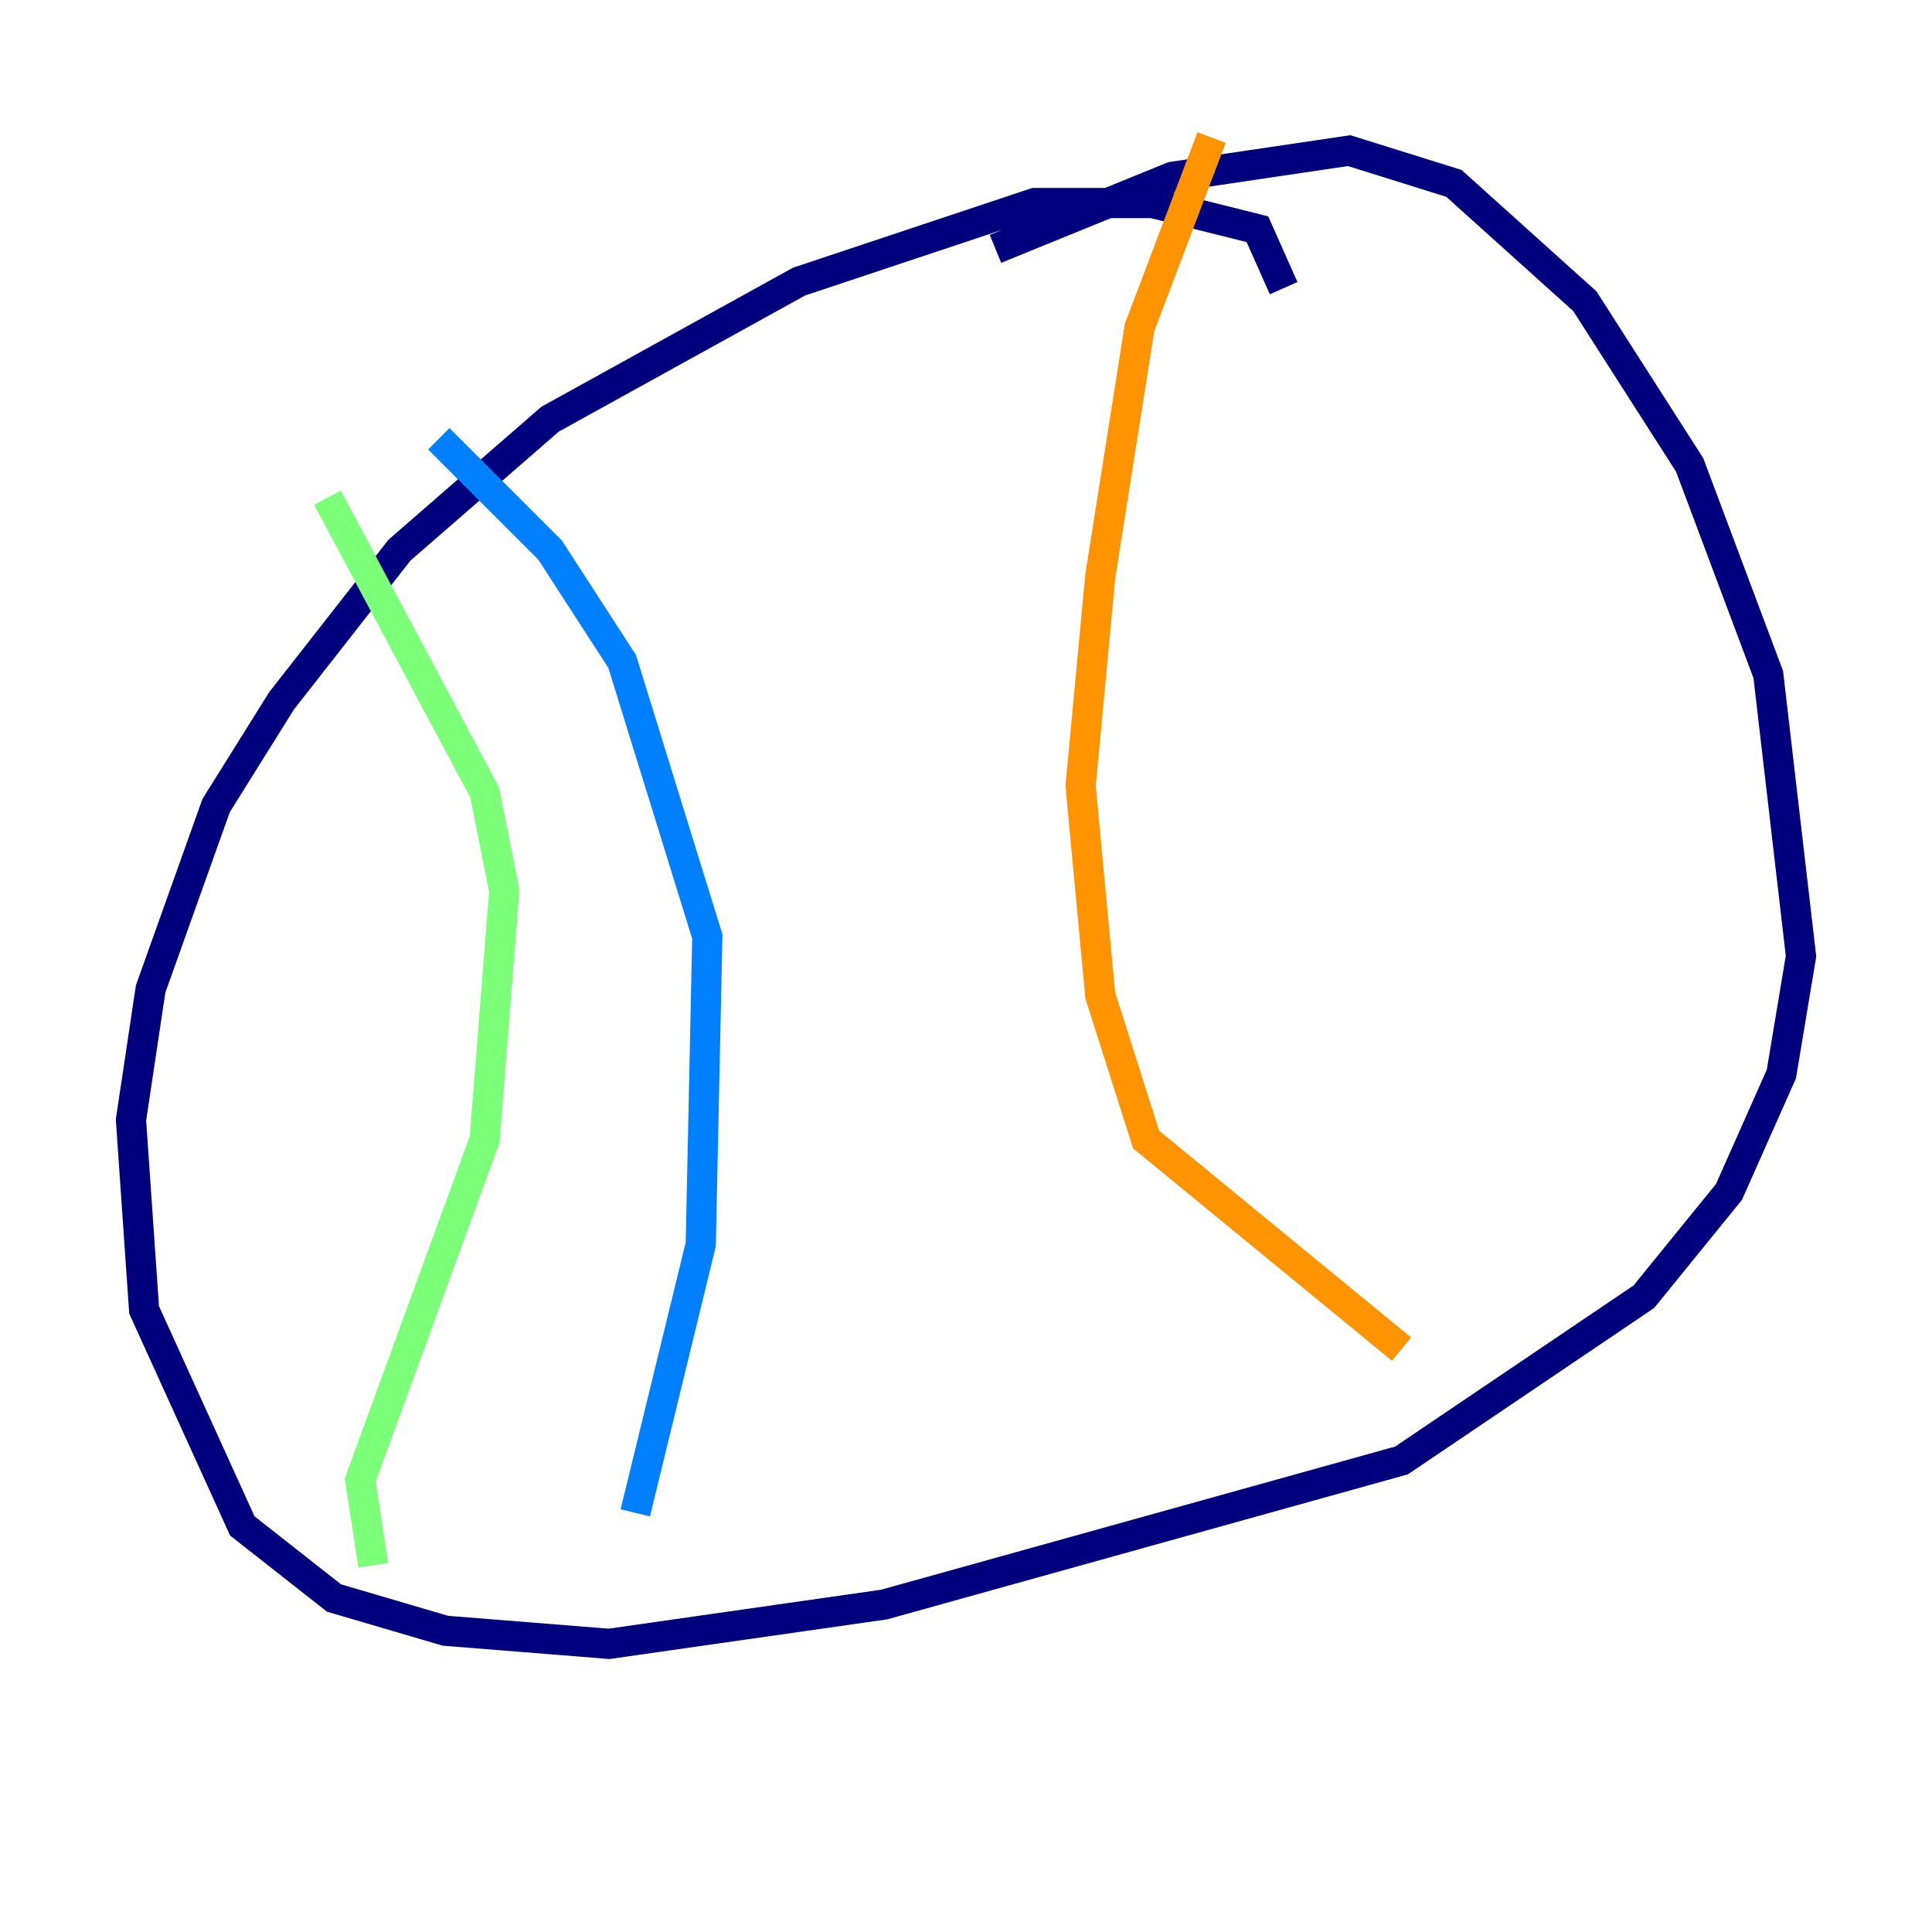 <?xml version="1.0" encoding="utf-8" ?>
<svg baseProfile="tiny" height="128" version="1.2" viewBox="0,0,128,128" width="128" xmlns="http://www.w3.org/2000/svg" xmlns:ev="http://www.w3.org/2001/xml-events" xmlns:xlink="http://www.w3.org/1999/xlink"><defs /><polyline fill="none" points="85.044,19.091 83.308,15.186 76.366,13.451 68.556,13.451 52.936,18.658 36.447,27.77 26.468,36.447 18.658,46.427 14.319,53.37 9.98,65.519 8.678,74.197 9.546,86.78 16.054,101.098 22.129,105.871 29.505,108.041 40.352,108.909 58.576,106.305 92.854,96.759 108.909,85.912 114.549,78.969 118.02,71.159 119.322,63.349 117.153,44.691 111.946,30.807 105.003,19.959 96.325,12.149 89.383,9.98 77.668,11.715 65.953,16.488" stroke="#00007f" stroke-width="2" /><polyline fill="none" points="29.071,29.071 36.447,36.447 41.22,43.824 46.861,62.047 46.427,82.441 42.088,100.231" stroke="#0080ff" stroke-width="2" /><polyline fill="none" points="21.695,32.976 32.108,52.502 33.41,59.01 32.108,75.498 23.864,98.061 24.732,103.702" stroke="#7cff79" stroke-width="2" /><polyline fill="none" points="80.271,9.112 75.498,21.695 72.895,38.183 71.593,52.068 72.895,65.953 75.932,75.498 92.854,89.383" stroke="#ff9400" stroke-width="2" /><polyline fill="none" points="91.986,8.678 91.986,8.678" stroke="#7f0000" stroke-width="2" /></svg>